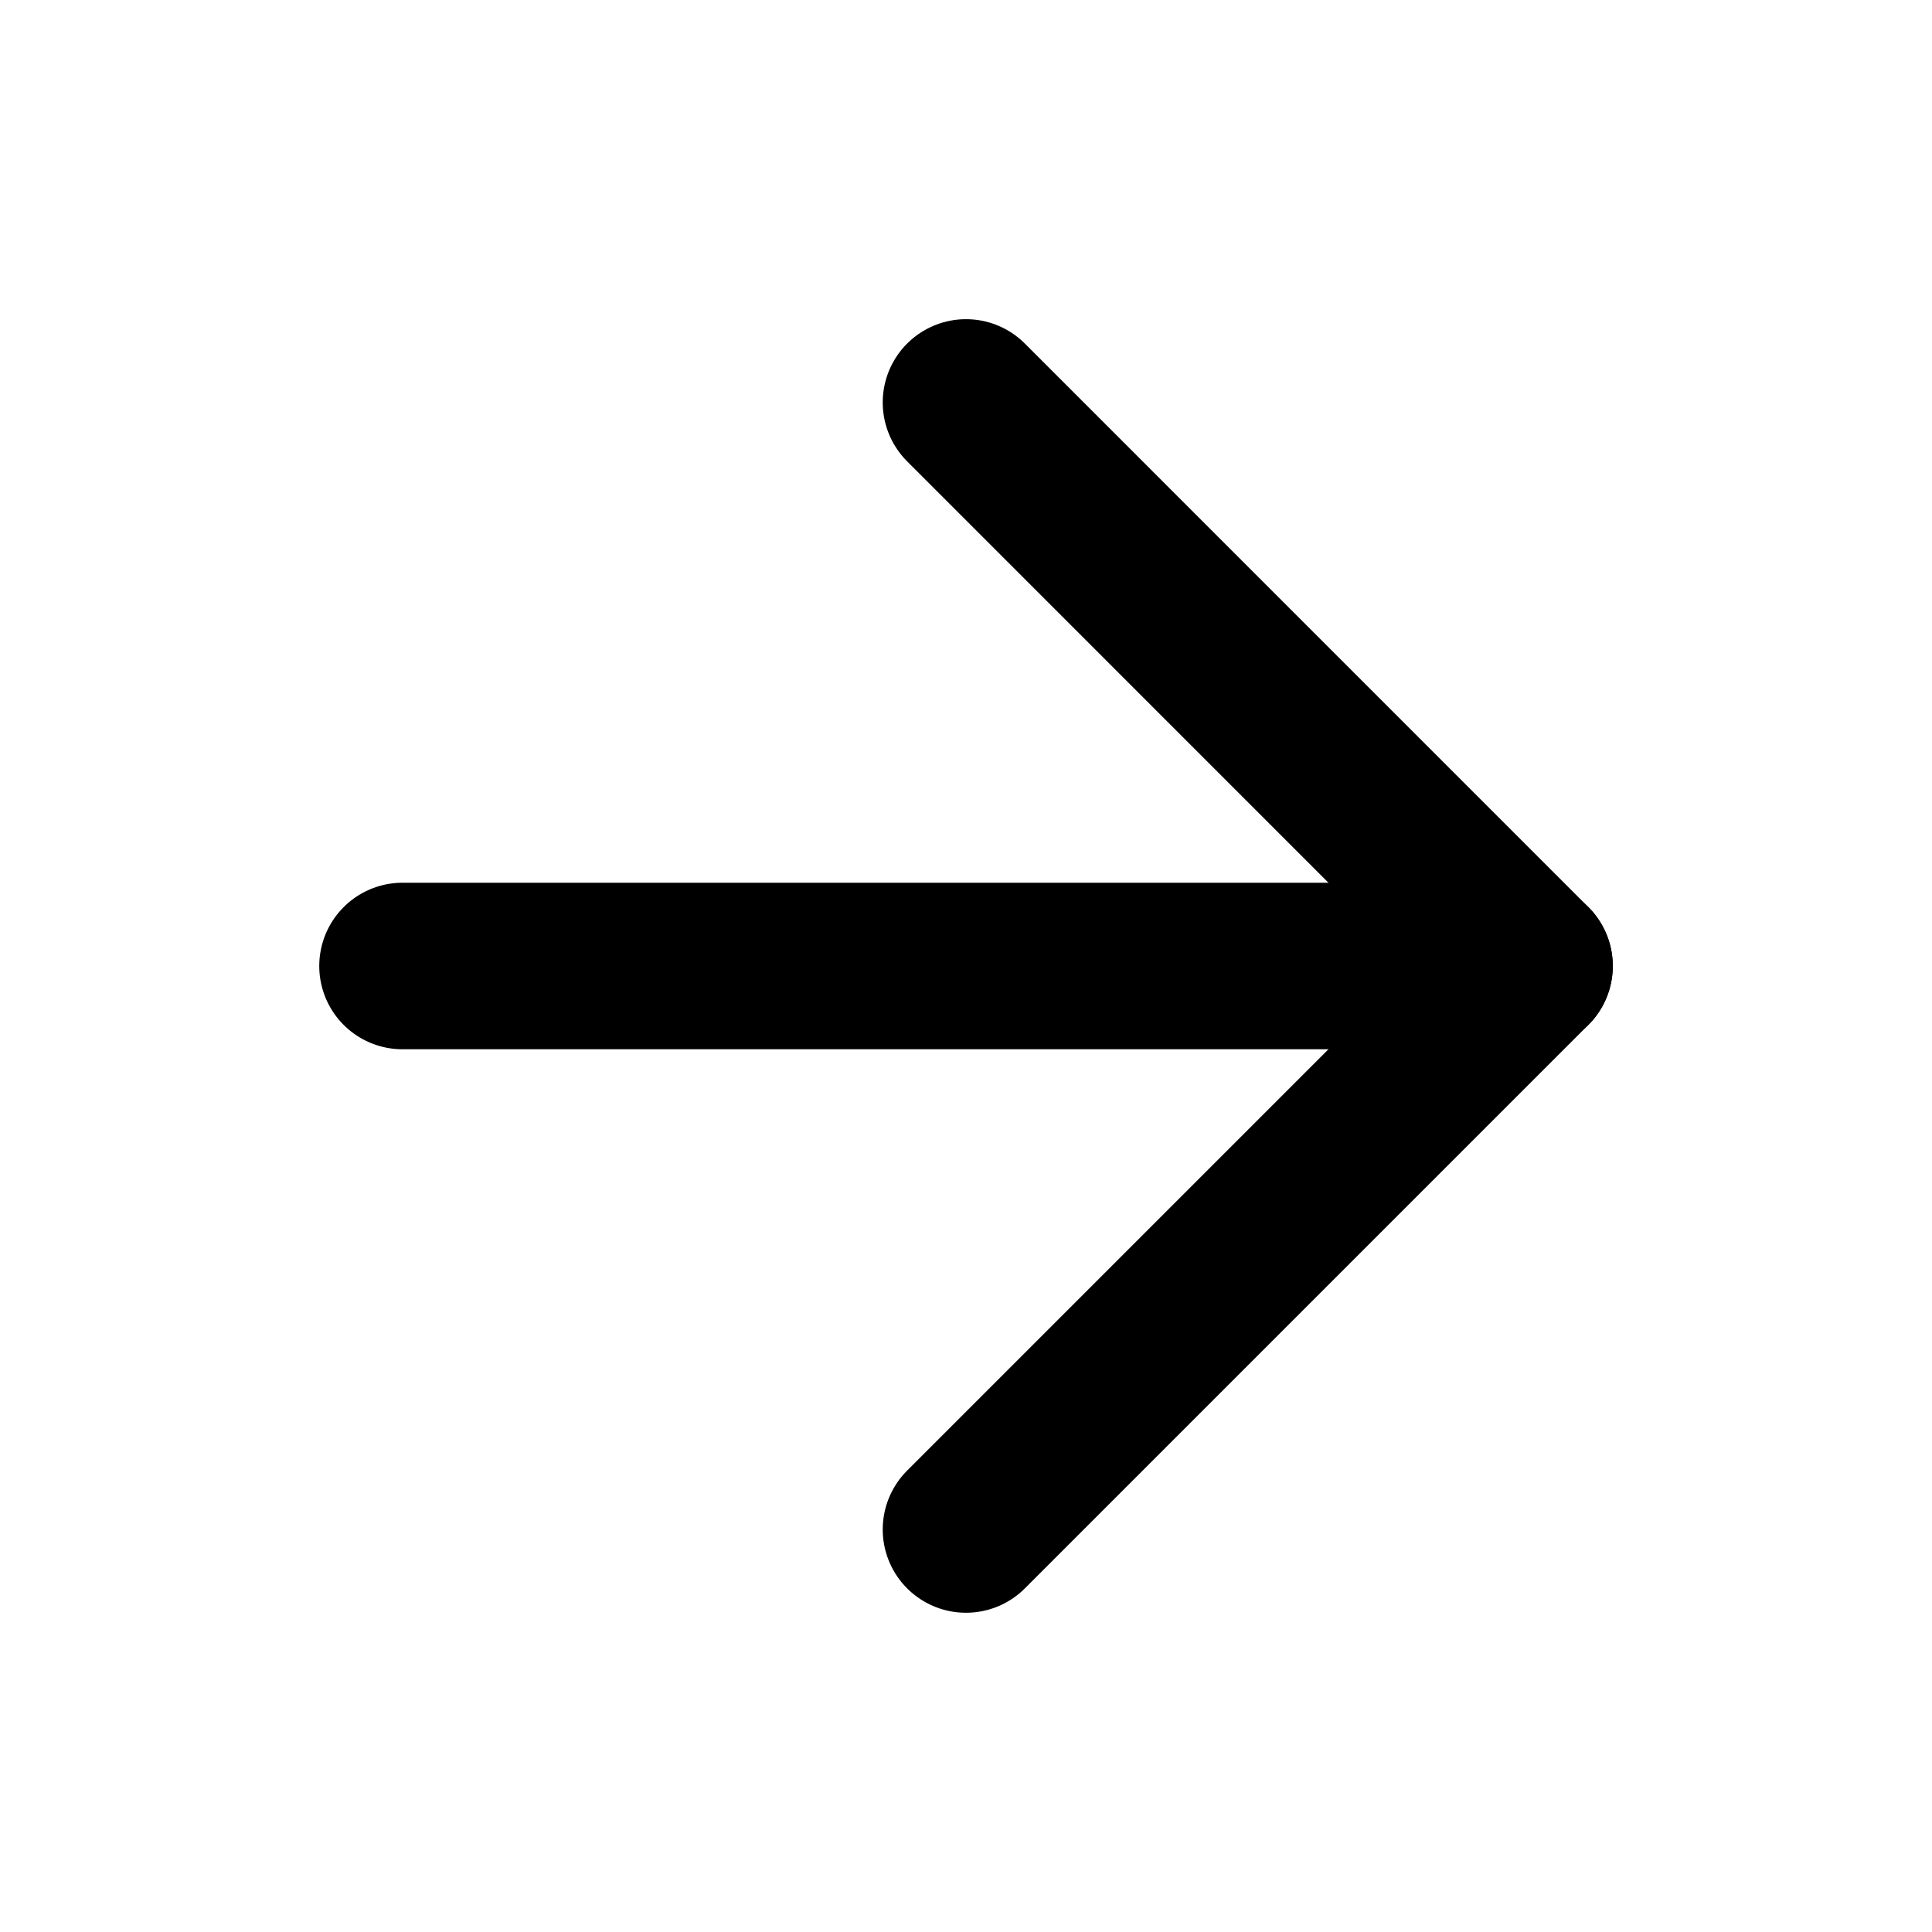 <svg width="29" height="29" viewBox="0 0 29 29" fill="none" xmlns="http://www.w3.org/2000/svg">
<path d="M6.042 14.5H22.959" stroke="black" stroke-width="2.5" stroke-linecap="round" stroke-linejoin="round"/>
<path d="M14.5 6.041L22.958 14.5L14.5 22.958" stroke="black" stroke-width="2.5" stroke-linecap="round" stroke-linejoin="round"/>
</svg>
